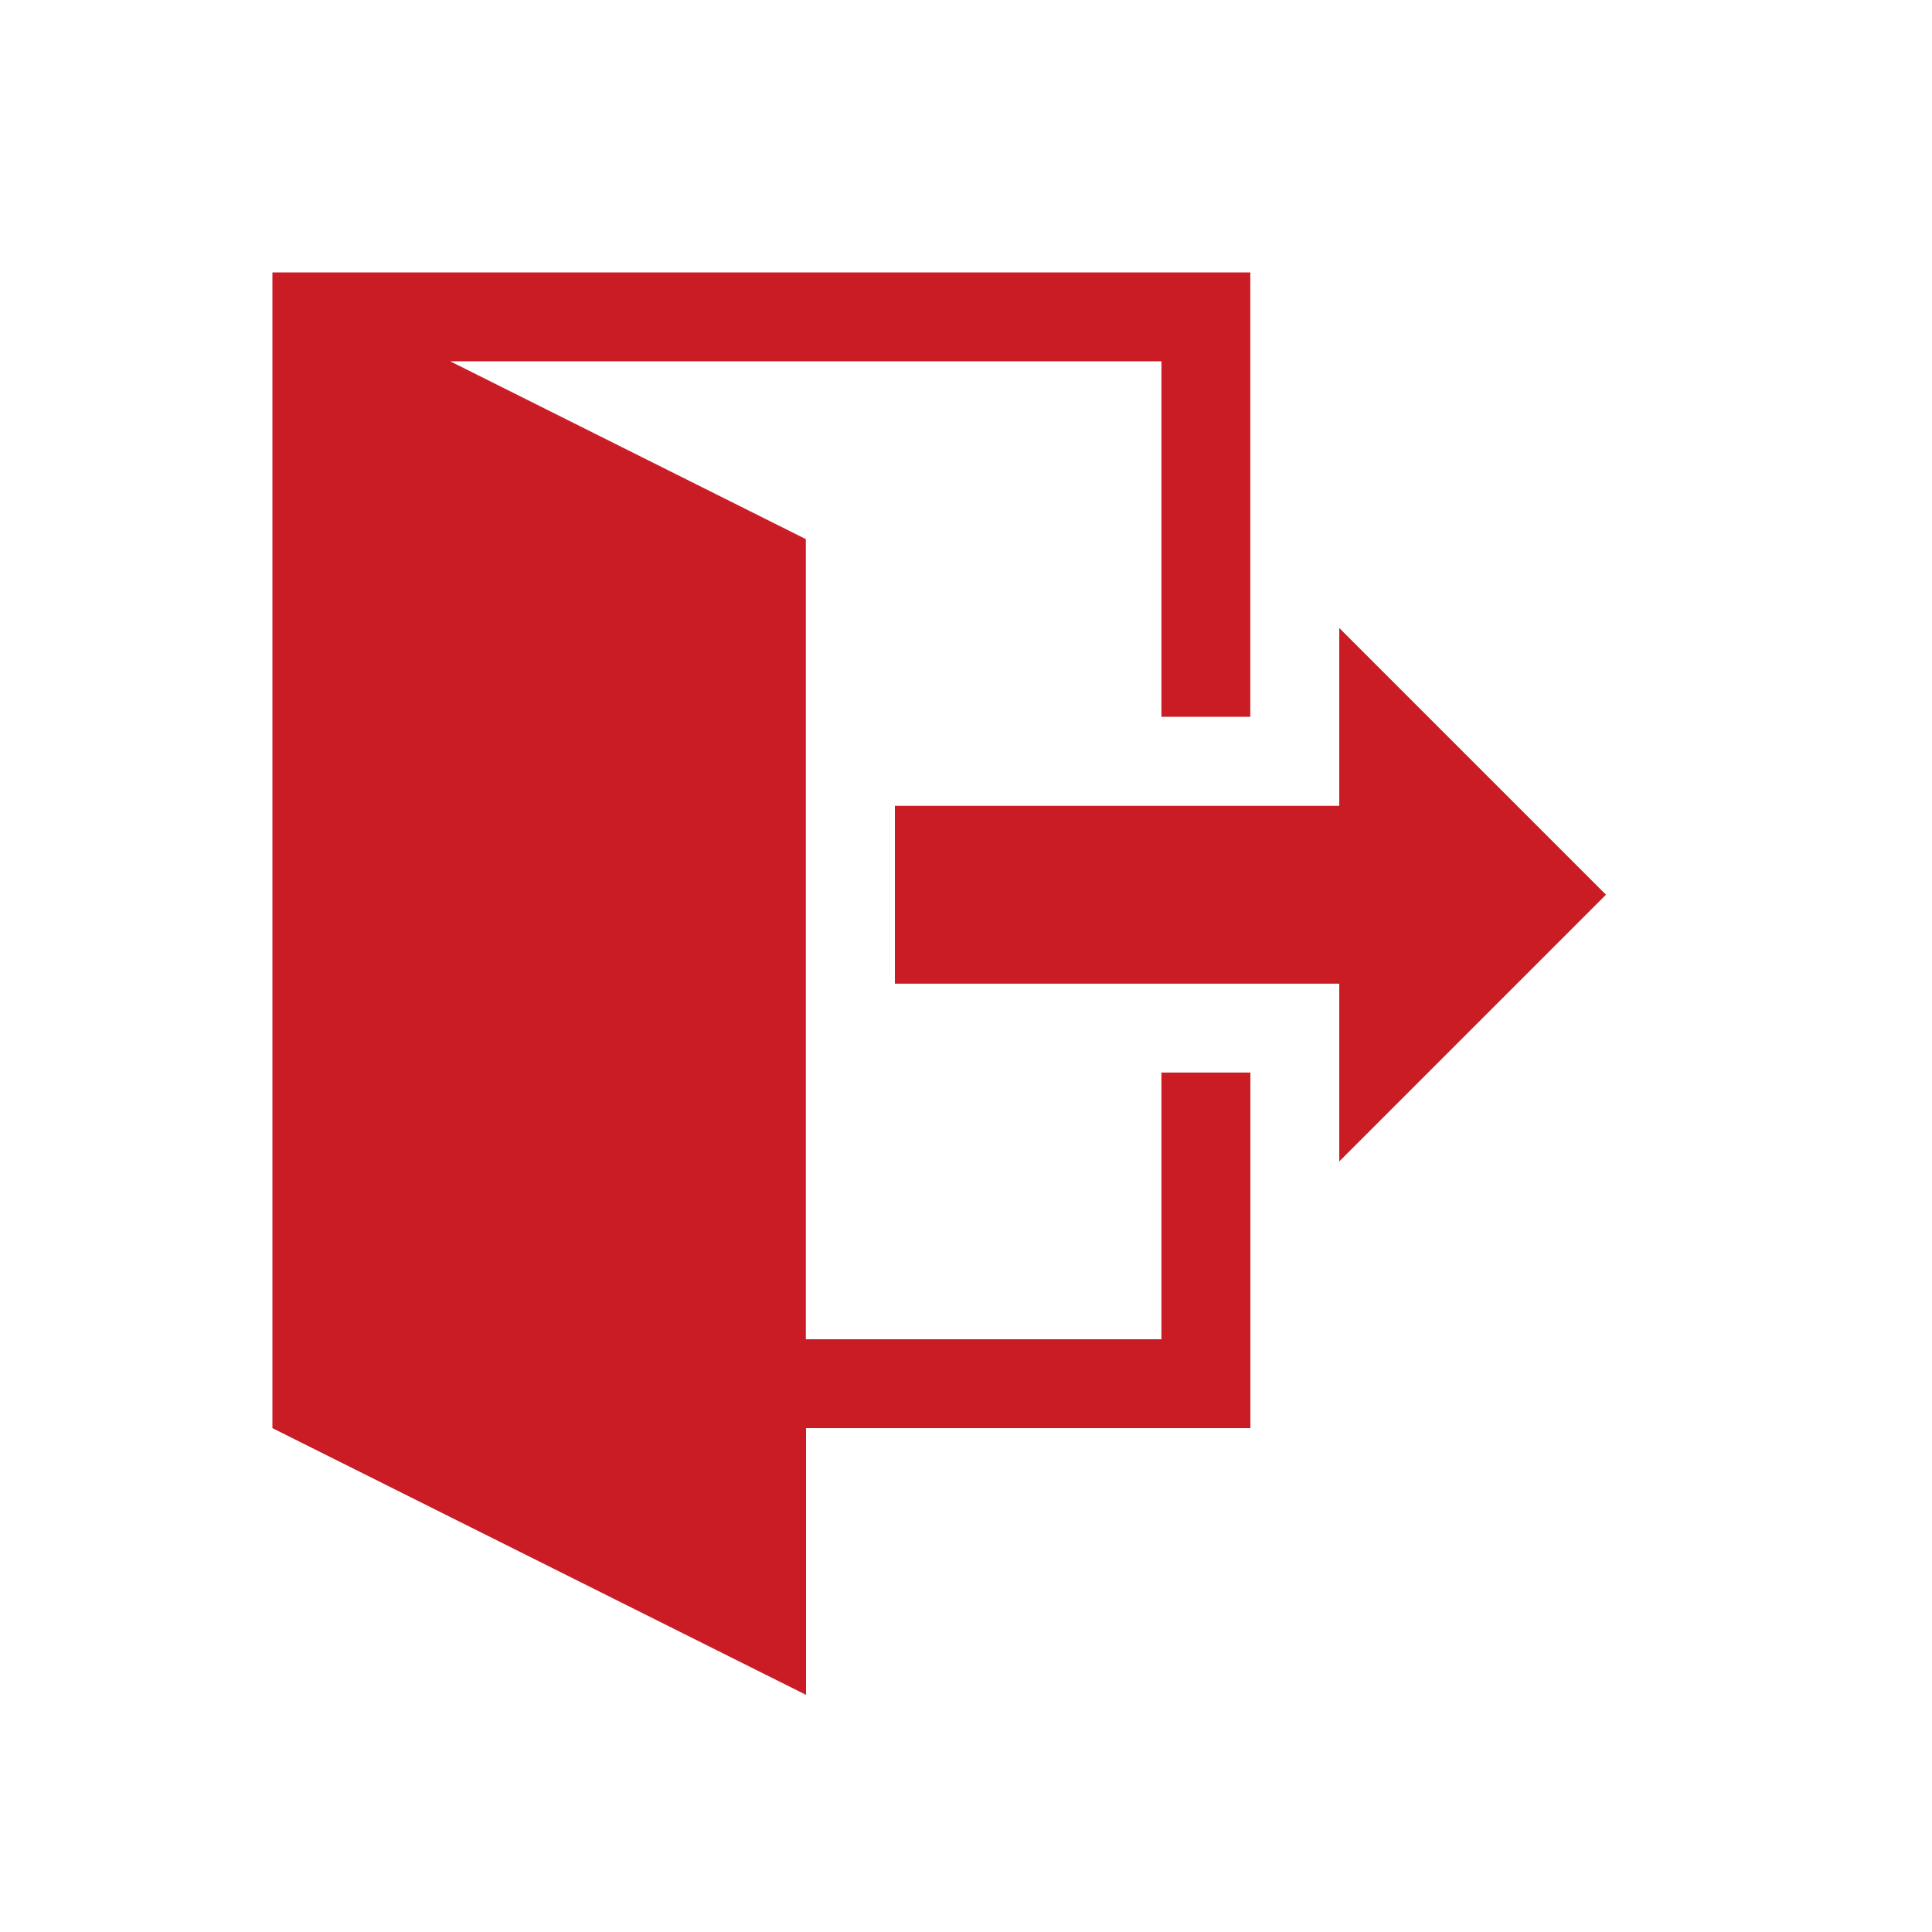 <svg xmlns="http://www.w3.org/2000/svg" width="20" height="20" viewBox="0 0 20 20">
  <g id="logout-icon" transform="translate(-149.634 -71.634)">
    <rect id="Rectangle_1542" data-name="Rectangle 1542" width="20" height="20" transform="translate(149.634 71.634)" fill="none"/>
    <path id="Icon_metro-exit" data-name="Icon metro-exit" d="M13.615,11.131V9.291h-4.6V7.45h4.6V5.609L16.376,8.37Zm-.92-.92v3.681h-4.6v2.761L2.571,13.892V1.928H12.694v4.6h-.92V2.848H4.411L8.093,4.689v8.283h3.681V10.211Z" transform="translate(149.883 72.526)" fill="#c91c24"/>
  </g>
</svg>

